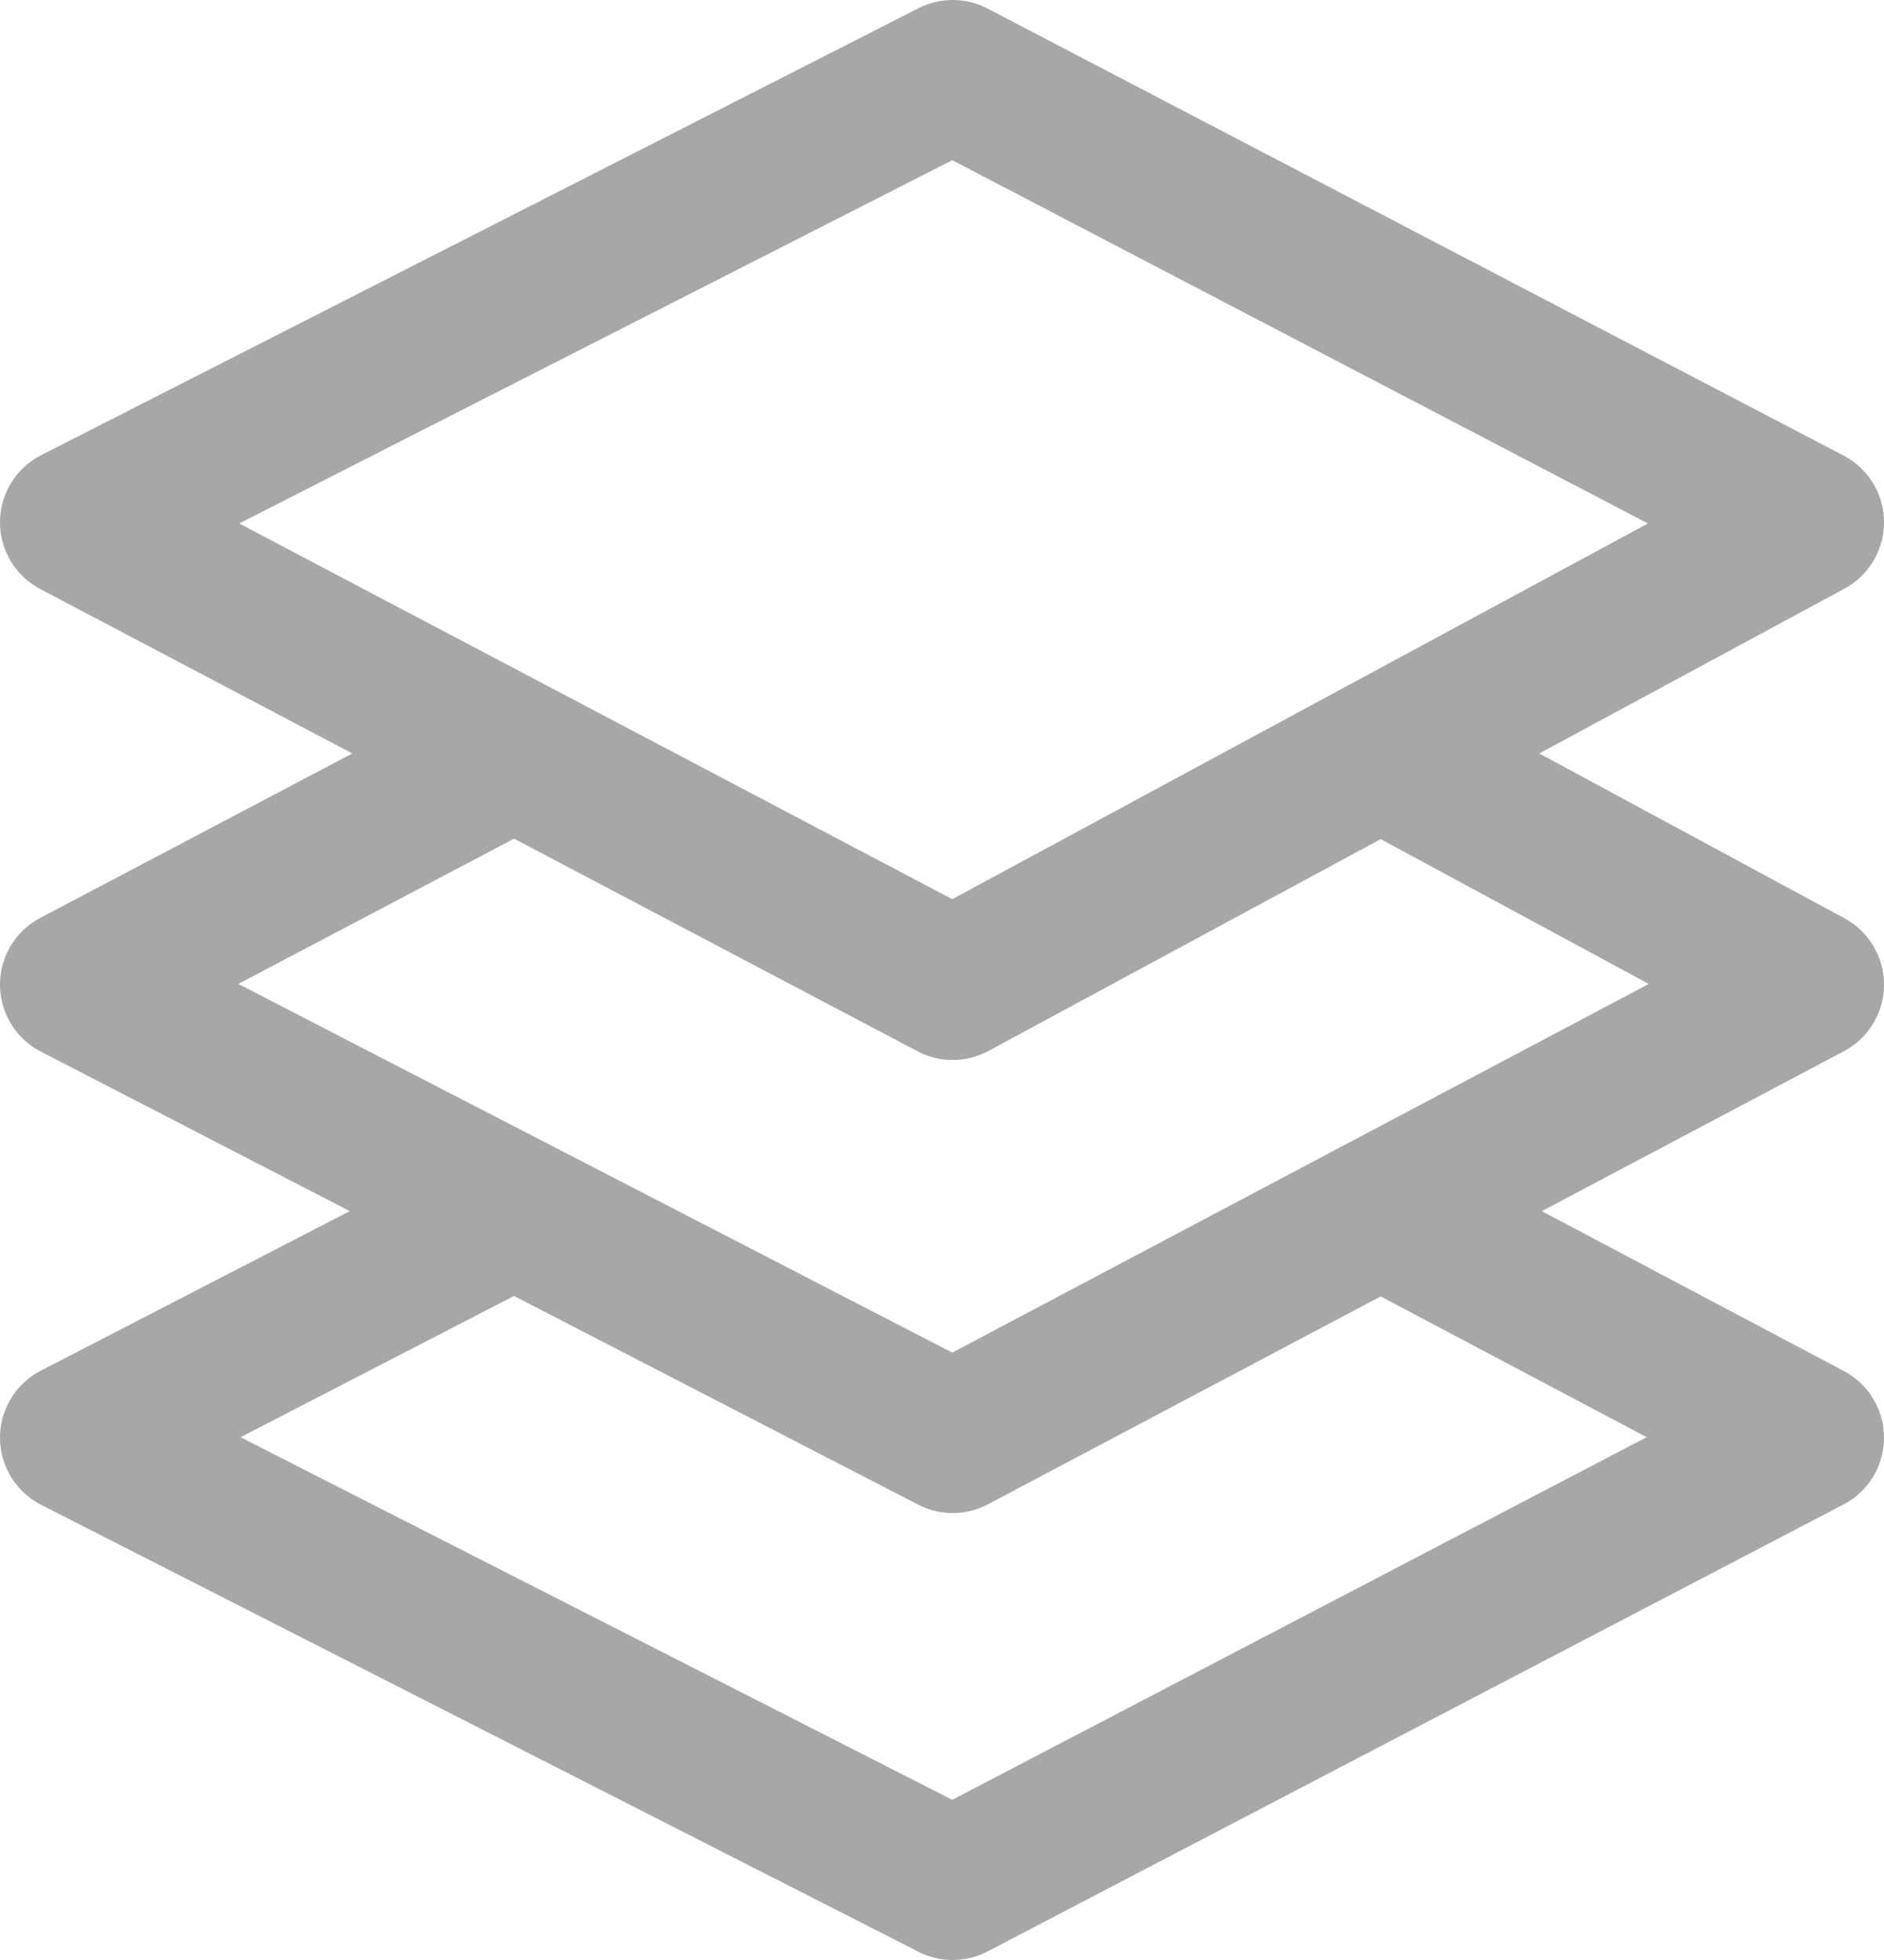 <svg width="25" height="26" viewBox="0 0 25 26" fill="none" xmlns="http://www.w3.org/2000/svg">
<path d="M6.821 9.995L1 6.929L12.642 1L24 6.929L18.321 9.995M6.821 9.995L12.642 13.061L18.321 9.995M6.821 9.995L1 13.061L6.821 16.066M18.321 9.995L24 13.061L18.321 16.066M6.821 16.066L12.642 19.071L18.321 16.066M6.821 16.066L1 19.071L12.642 25L24 19.071L18.321 16.066" stroke="#A7A7A7" stroke-width="2" stroke-linecap="round" stroke-linejoin="round"/>
</svg>
